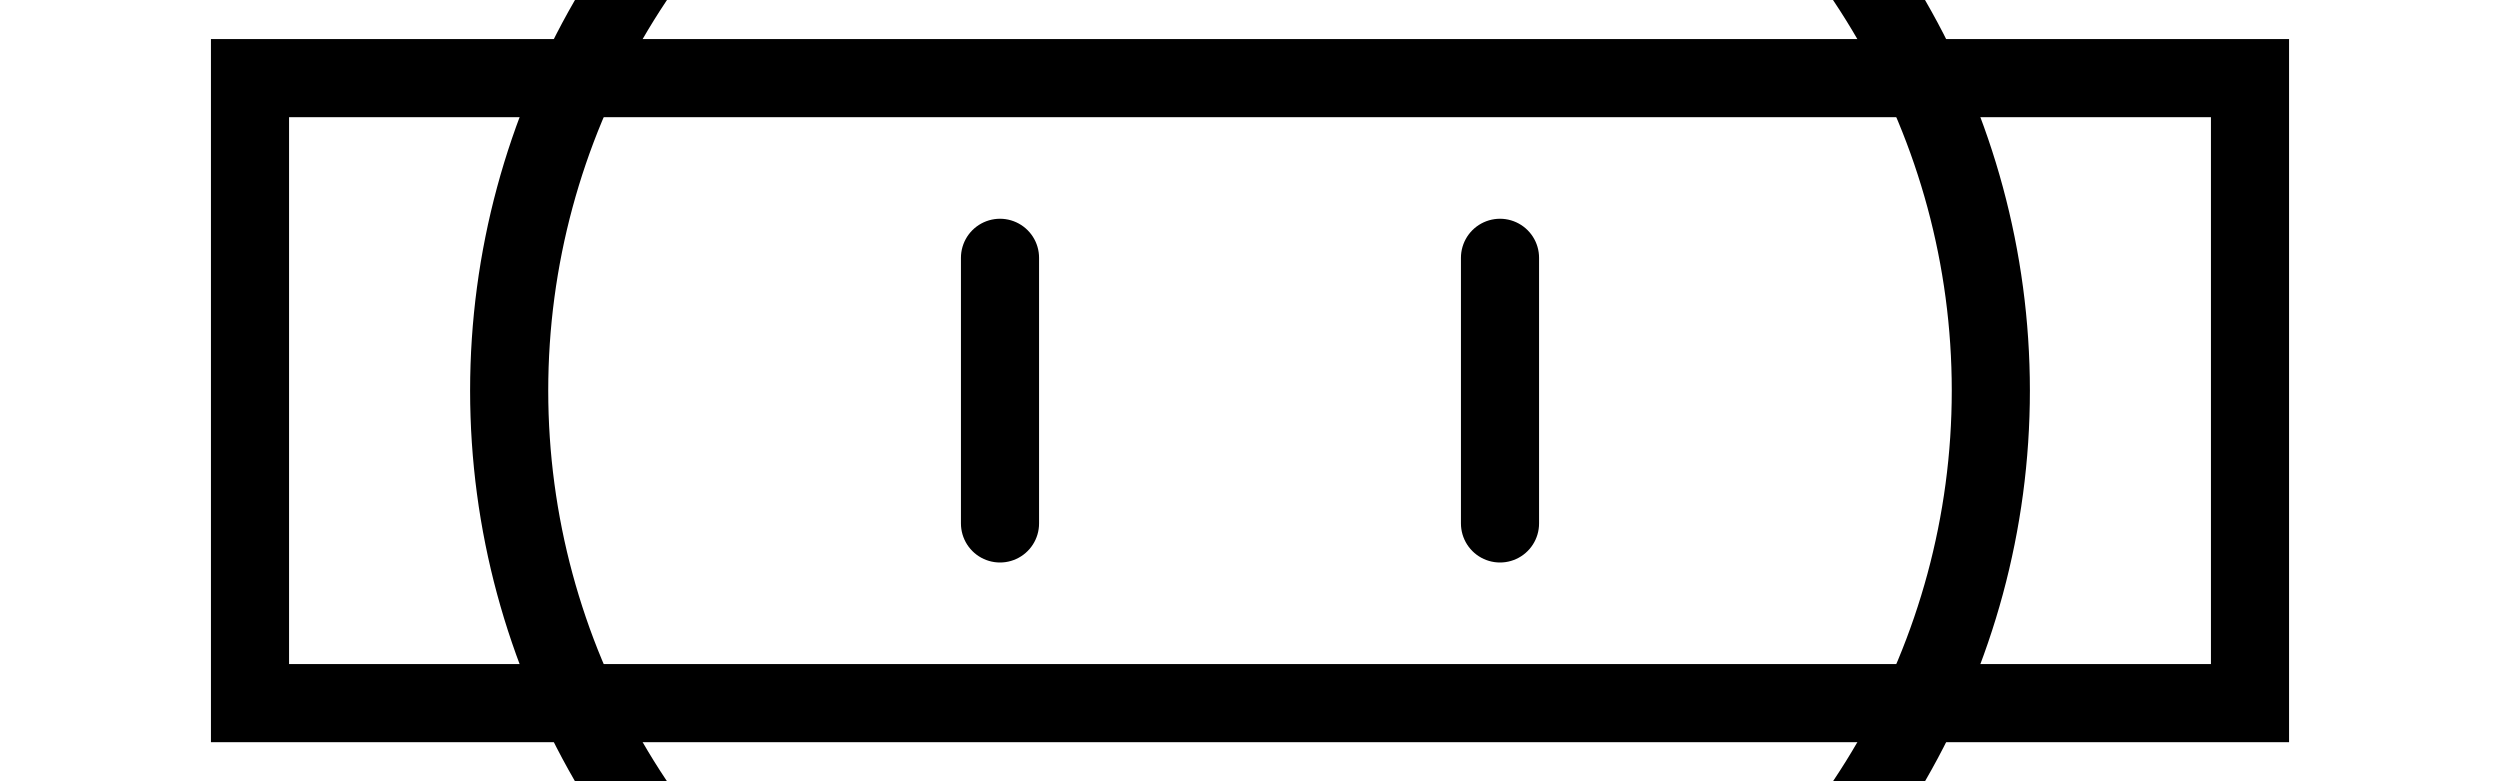 <svg viewBox="-5 -5 10 10" width="2em">
    <circle cx="0" cy="0" r="40%" stroke="black" fill="none" />
    <rect x="-40%" y="-40%" width="80%" height="80%" stroke="black" fill="none"/>
    <line x1="-10%" y1="-17%" x2="-10%" y2="17%" stroke="black"  stroke-linecap="round"/>
    <line x1="10%" y1="-17%" x2="10%" y2="17%" stroke="black" stroke-linecap="round"/>
</svg>